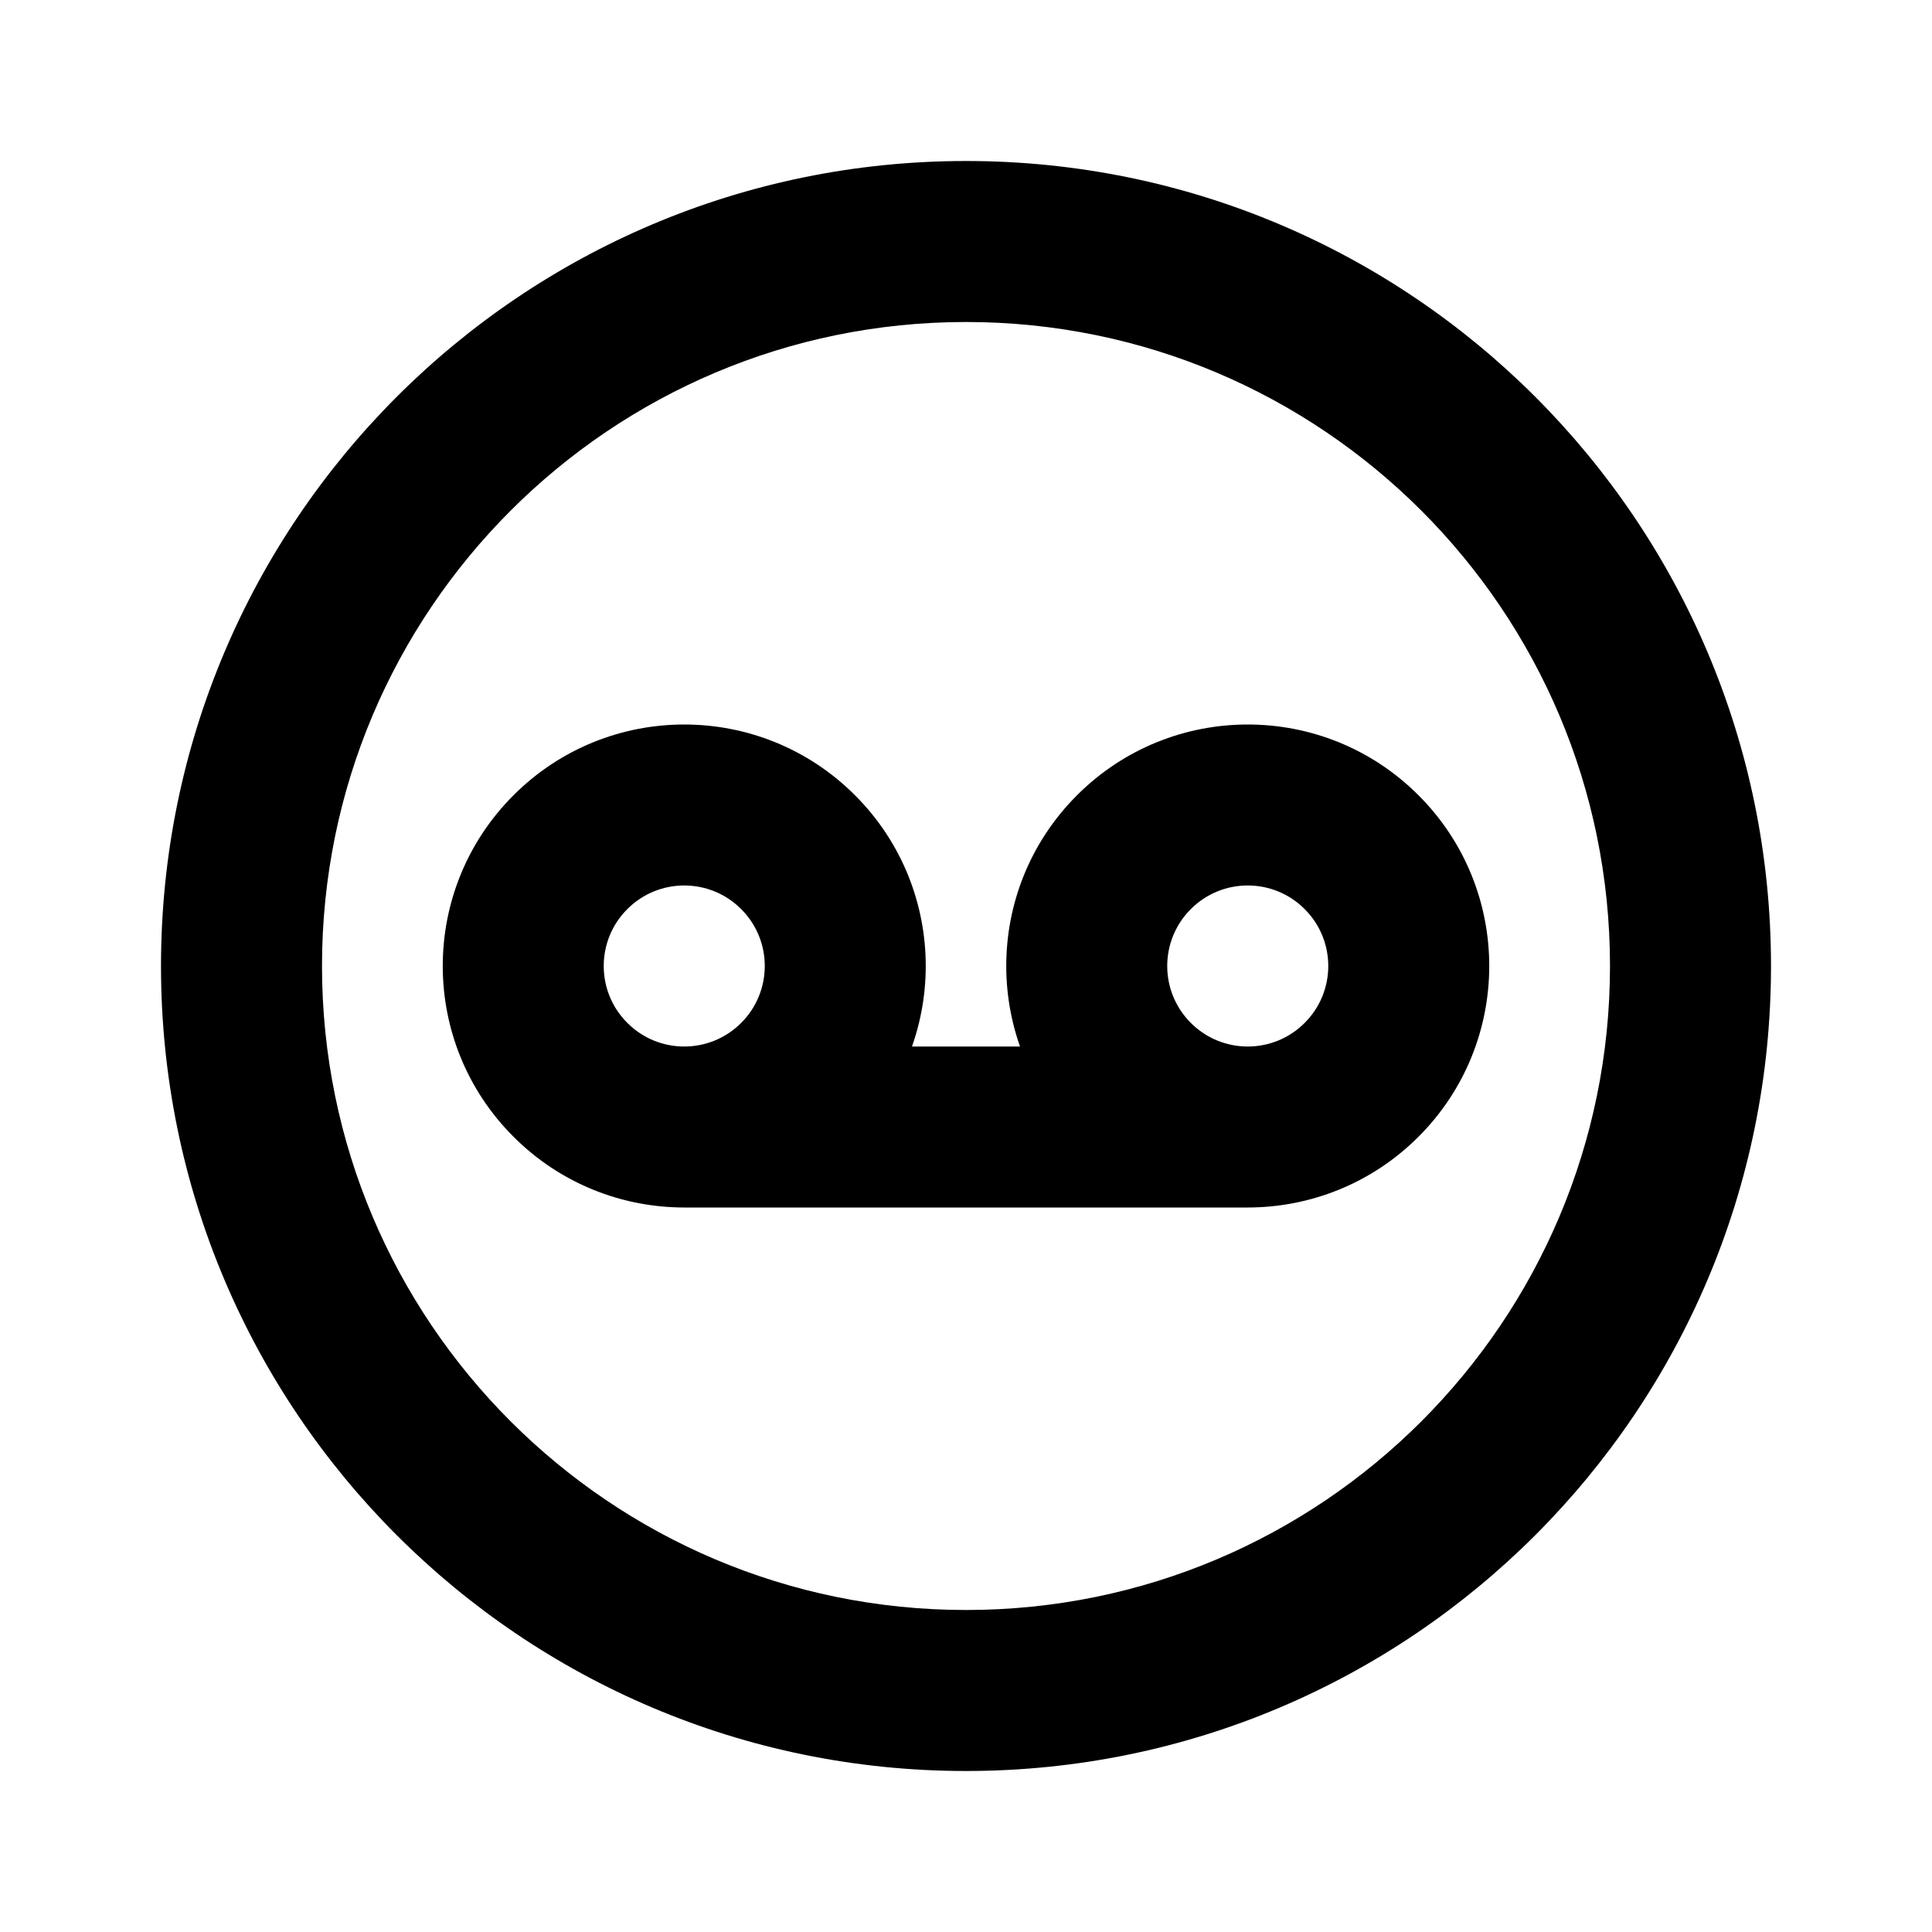 <svg width="24" height="24" viewBox="0 0 24 24" fill="none" xmlns="http://www.w3.org/2000/svg">
<path d="M9.914 10.586L10.621 9.879L10.621 9.879L9.914 10.586ZM9.914 13.414L10.621 14.121H10.621L9.914 13.414ZM7.086 13.414L6.379 14.121L6.379 14.121L7.086 13.414ZM7.086 10.586L6.379 9.879L6.379 9.879L7.086 10.586ZM16.914 10.586L17.621 9.879V9.879L16.914 10.586ZM16.914 13.414L17.621 14.121H17.621L16.914 13.414ZM14.086 13.414L13.379 14.121V14.121L14.086 13.414ZM14.086 10.586L13.379 9.879L13.379 9.879L14.086 10.586ZM8.5 13C7.948 13 7.5 13.448 7.5 14C7.5 14.552 7.948 15 8.5 15V13ZM15.5 15C16.052 15 16.5 14.552 16.5 14C16.5 13.448 16.052 13 15.5 13V15ZM9.207 11.293C9.598 11.683 9.598 12.317 9.207 12.707L10.621 14.121C11.793 12.95 11.793 11.05 10.621 9.879L9.207 11.293ZM9.207 12.707C8.817 13.098 8.183 13.098 7.793 12.707L6.379 14.121C7.55 15.293 9.45 15.293 10.621 14.121L9.207 12.707ZM7.793 12.707C7.402 12.317 7.402 11.683 7.793 11.293L6.379 9.879C5.207 11.05 5.207 12.95 6.379 14.121L7.793 12.707ZM7.793 11.293C8.183 10.902 8.817 10.902 9.207 11.293L10.621 9.879C9.45 8.707 7.55 8.707 6.379 9.879L7.793 11.293ZM16.207 11.293C16.598 11.683 16.598 12.317 16.207 12.707L17.621 14.121C18.793 12.95 18.793 11.05 17.621 9.879L16.207 11.293ZM16.207 12.707C15.817 13.098 15.183 13.098 14.793 12.707L13.379 14.121C14.55 15.293 16.45 15.293 17.621 14.121L16.207 12.707ZM14.793 12.707C14.402 12.317 14.402 11.683 14.793 11.293L13.379 9.879C12.207 11.05 12.207 12.95 13.379 14.121L14.793 12.707ZM14.793 11.293C15.183 10.902 15.817 10.902 16.207 11.293L17.621 9.879C16.45 8.707 14.55 8.707 13.379 9.879L14.793 11.293ZM8.5 15H15.5V13H8.5V15ZM20 12C20 16.418 16.418 20 12 20V22C17.523 22 22 17.523 22 12H20ZM12 20C7.582 20 4 16.418 4 12H2C2 17.523 6.477 22 12 22V20ZM4 12C4 7.582 7.582 4 12 4V2C6.477 2 2 6.477 2 12H4ZM12 4C16.418 4 20 7.582 20 12H22C22 6.477 17.523 2 12 2V4Z" fill="black"/>
</svg>
